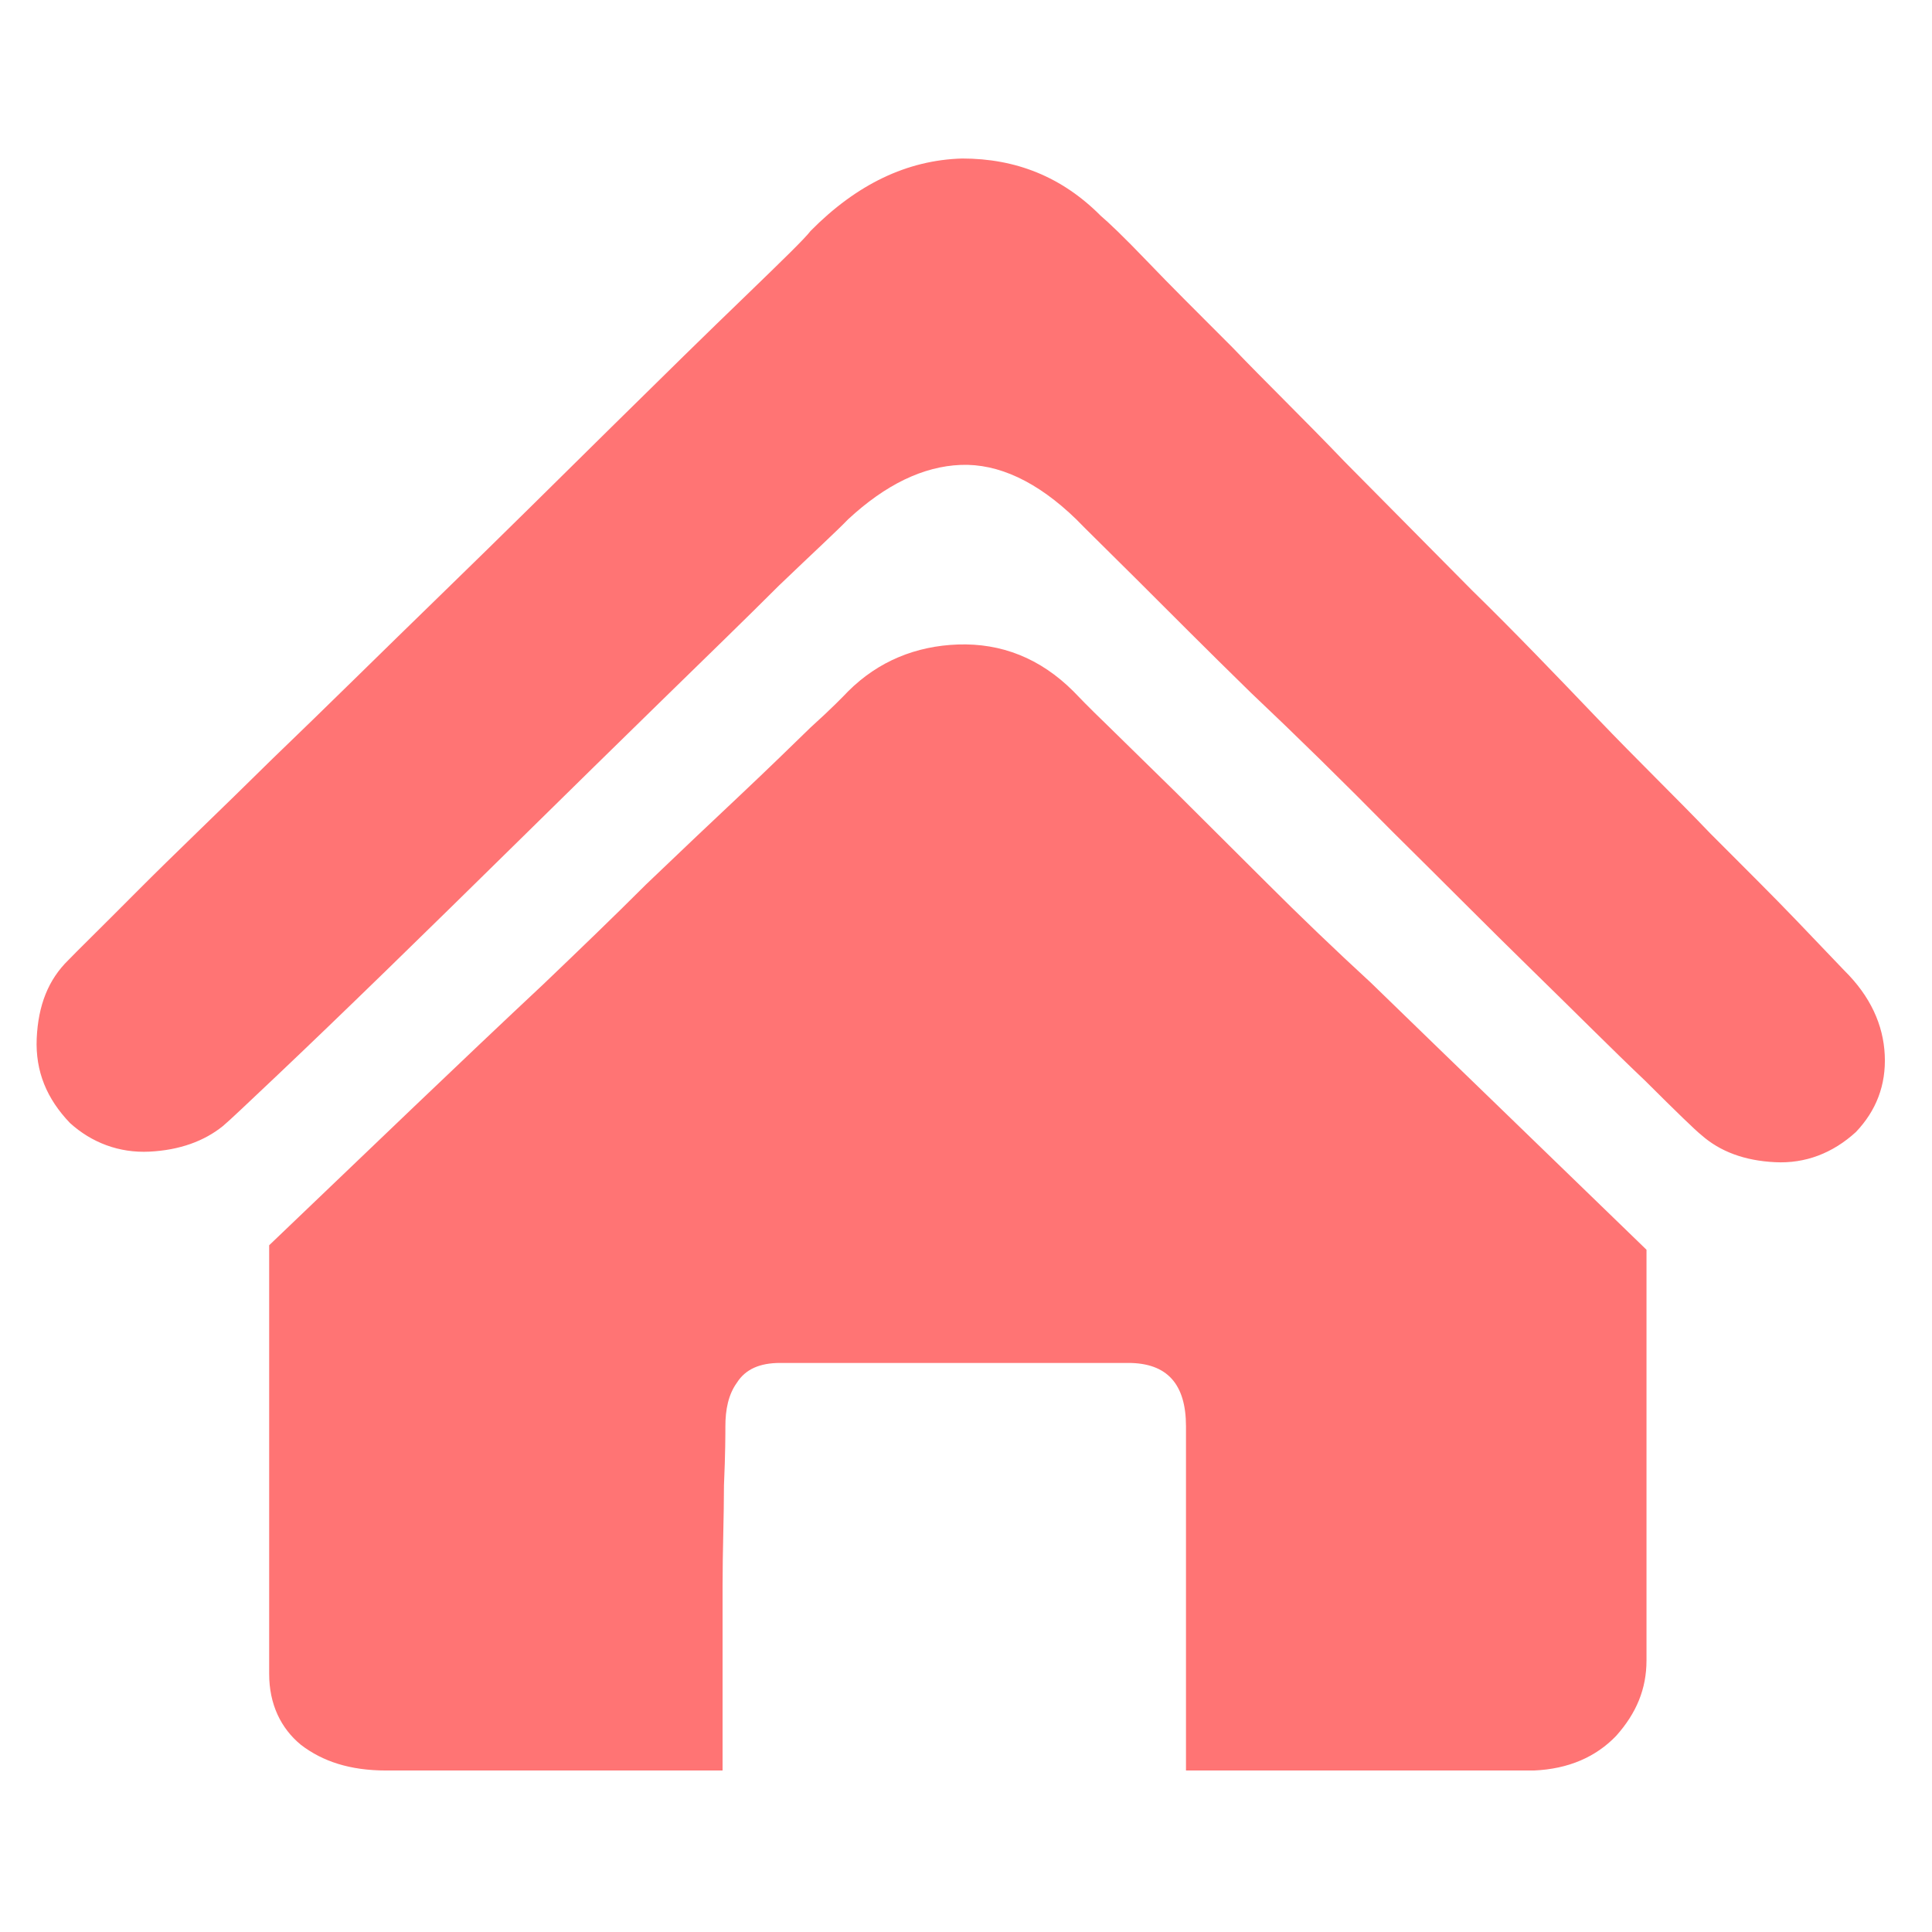<?xml version="1.0" encoding="UTF-8"?>
<svg width="22px" height="22px" viewBox="0 0 22 22" version="1.1" xmlns="http://www.w3.org/2000/svg" xmlns:xlink="http://www.w3.org/1999/xlink">
    <!-- Generator: Sketch 60 (88103) - https://sketch.com -->
    <title>fjhgji</title>
    <desc>Created with Sketch.</desc>
    <g id="页面-1" stroke="none" stroke-width="1" fill="none" fill-rule="evenodd">
        <g id="我的地址" transform="translate(-15, -83)" fill="#FF7474" fill-rule="nonzero">
            <g id="编组" transform="translate(0, 74)">
                <g id="fjhgji" transform="translate(15, 9)">
                    <g id="家" transform="translate(0.417, 1)">
                        <path d="M20.585,10.052 C20.881,10.344 21.029,10.67 21.045,11.014 C21.061,11.358 20.946,11.65 20.716,11.891 C20.453,12.131 20.141,12.252 19.795,12.234 C19.45,12.217 19.171,12.114 18.957,11.925 C18.891,11.873 18.678,11.667 18.316,11.306 C17.954,10.963 17.527,10.533 17.034,10.052 C16.54,9.57 16.014,9.038 15.439,8.47 C14.88,7.903 14.337,7.37 13.828,6.889 C13.318,6.391 12.891,5.961 12.529,5.6 C12.167,5.239 11.937,5.016 11.838,4.913 C11.395,4.483 10.951,4.277 10.523,4.294 C10.096,4.311 9.668,4.517 9.241,4.913 C9.109,5.05 8.846,5.291 8.452,5.669 C8.074,6.047 7.63,6.477 7.12,6.975 C6.61,7.473 6.084,7.989 5.525,8.539 C4.966,9.089 4.457,9.588 3.98,10.052 C3.503,10.516 3.092,10.911 2.747,11.238 C2.402,11.564 2.204,11.753 2.122,11.822 C1.909,11.994 1.629,12.097 1.284,12.114 C0.939,12.131 0.626,12.011 0.38,11.788 C0.117,11.513 -0.015,11.203 0.001,10.825 C0.018,10.447 0.133,10.155 0.363,9.931 C0.445,9.845 0.708,9.588 1.136,9.158 C1.563,8.728 2.089,8.23 2.681,7.645 C3.289,7.061 3.931,6.425 4.621,5.755 C5.312,5.084 5.953,4.448 6.545,3.864 C7.137,3.28 7.646,2.781 8.074,2.369 C8.501,1.956 8.748,1.716 8.813,1.63 C9.339,1.097 9.915,0.822 10.54,0.805 C11.148,0.805 11.674,1.011 12.118,1.458 C12.2,1.527 12.381,1.698 12.644,1.973 C12.907,2.248 13.236,2.575 13.614,2.953 C13.992,3.348 14.436,3.778 14.896,4.259 C15.373,4.741 15.85,5.222 16.343,5.72 C16.836,6.202 17.313,6.7 17.773,7.181 C18.234,7.663 18.678,8.092 19.056,8.488 C19.45,8.883 19.779,9.209 20.042,9.484 L20.585,10.052 L20.585,10.052 Z M9.241,6.872 C9.586,6.528 10.014,6.356 10.49,6.339 C10.984,6.322 11.427,6.494 11.806,6.872 C11.855,6.923 11.97,7.044 12.184,7.25 L12.973,8.023 C13.285,8.333 13.63,8.677 14.009,9.055 C14.387,9.433 14.781,9.811 15.192,10.189 C16.129,11.1 17.181,12.114 18.332,13.231 L18.332,17.906 C18.332,18.233 18.217,18.508 17.987,18.766 C17.757,19.006 17.445,19.144 17.05,19.161 L13.088,19.161 L13.088,15.242 C13.088,14.761 12.874,14.52 12.43,14.52 L8.468,14.52 C8.238,14.52 8.074,14.589 7.975,14.744 C7.876,14.881 7.843,15.053 7.843,15.242 C7.843,15.328 7.843,15.552 7.827,15.913 C7.827,16.273 7.811,16.652 7.811,17.064 L7.811,19.161 L3.98,19.161 C3.569,19.161 3.257,19.058 3.01,18.869 C2.78,18.68 2.648,18.405 2.648,18.061 L2.648,13.18 C3.799,12.08 4.835,11.083 5.772,10.206 C6.167,9.828 6.561,9.45 6.939,9.072 C7.334,8.694 7.679,8.367 8.008,8.058 C8.337,7.748 8.6,7.491 8.813,7.284 C9.06,7.061 9.192,6.923 9.241,6.872 Z" id="形状"></path>
                    </g>
                </g>
            </g>
        </g>
    </g>
</svg>
